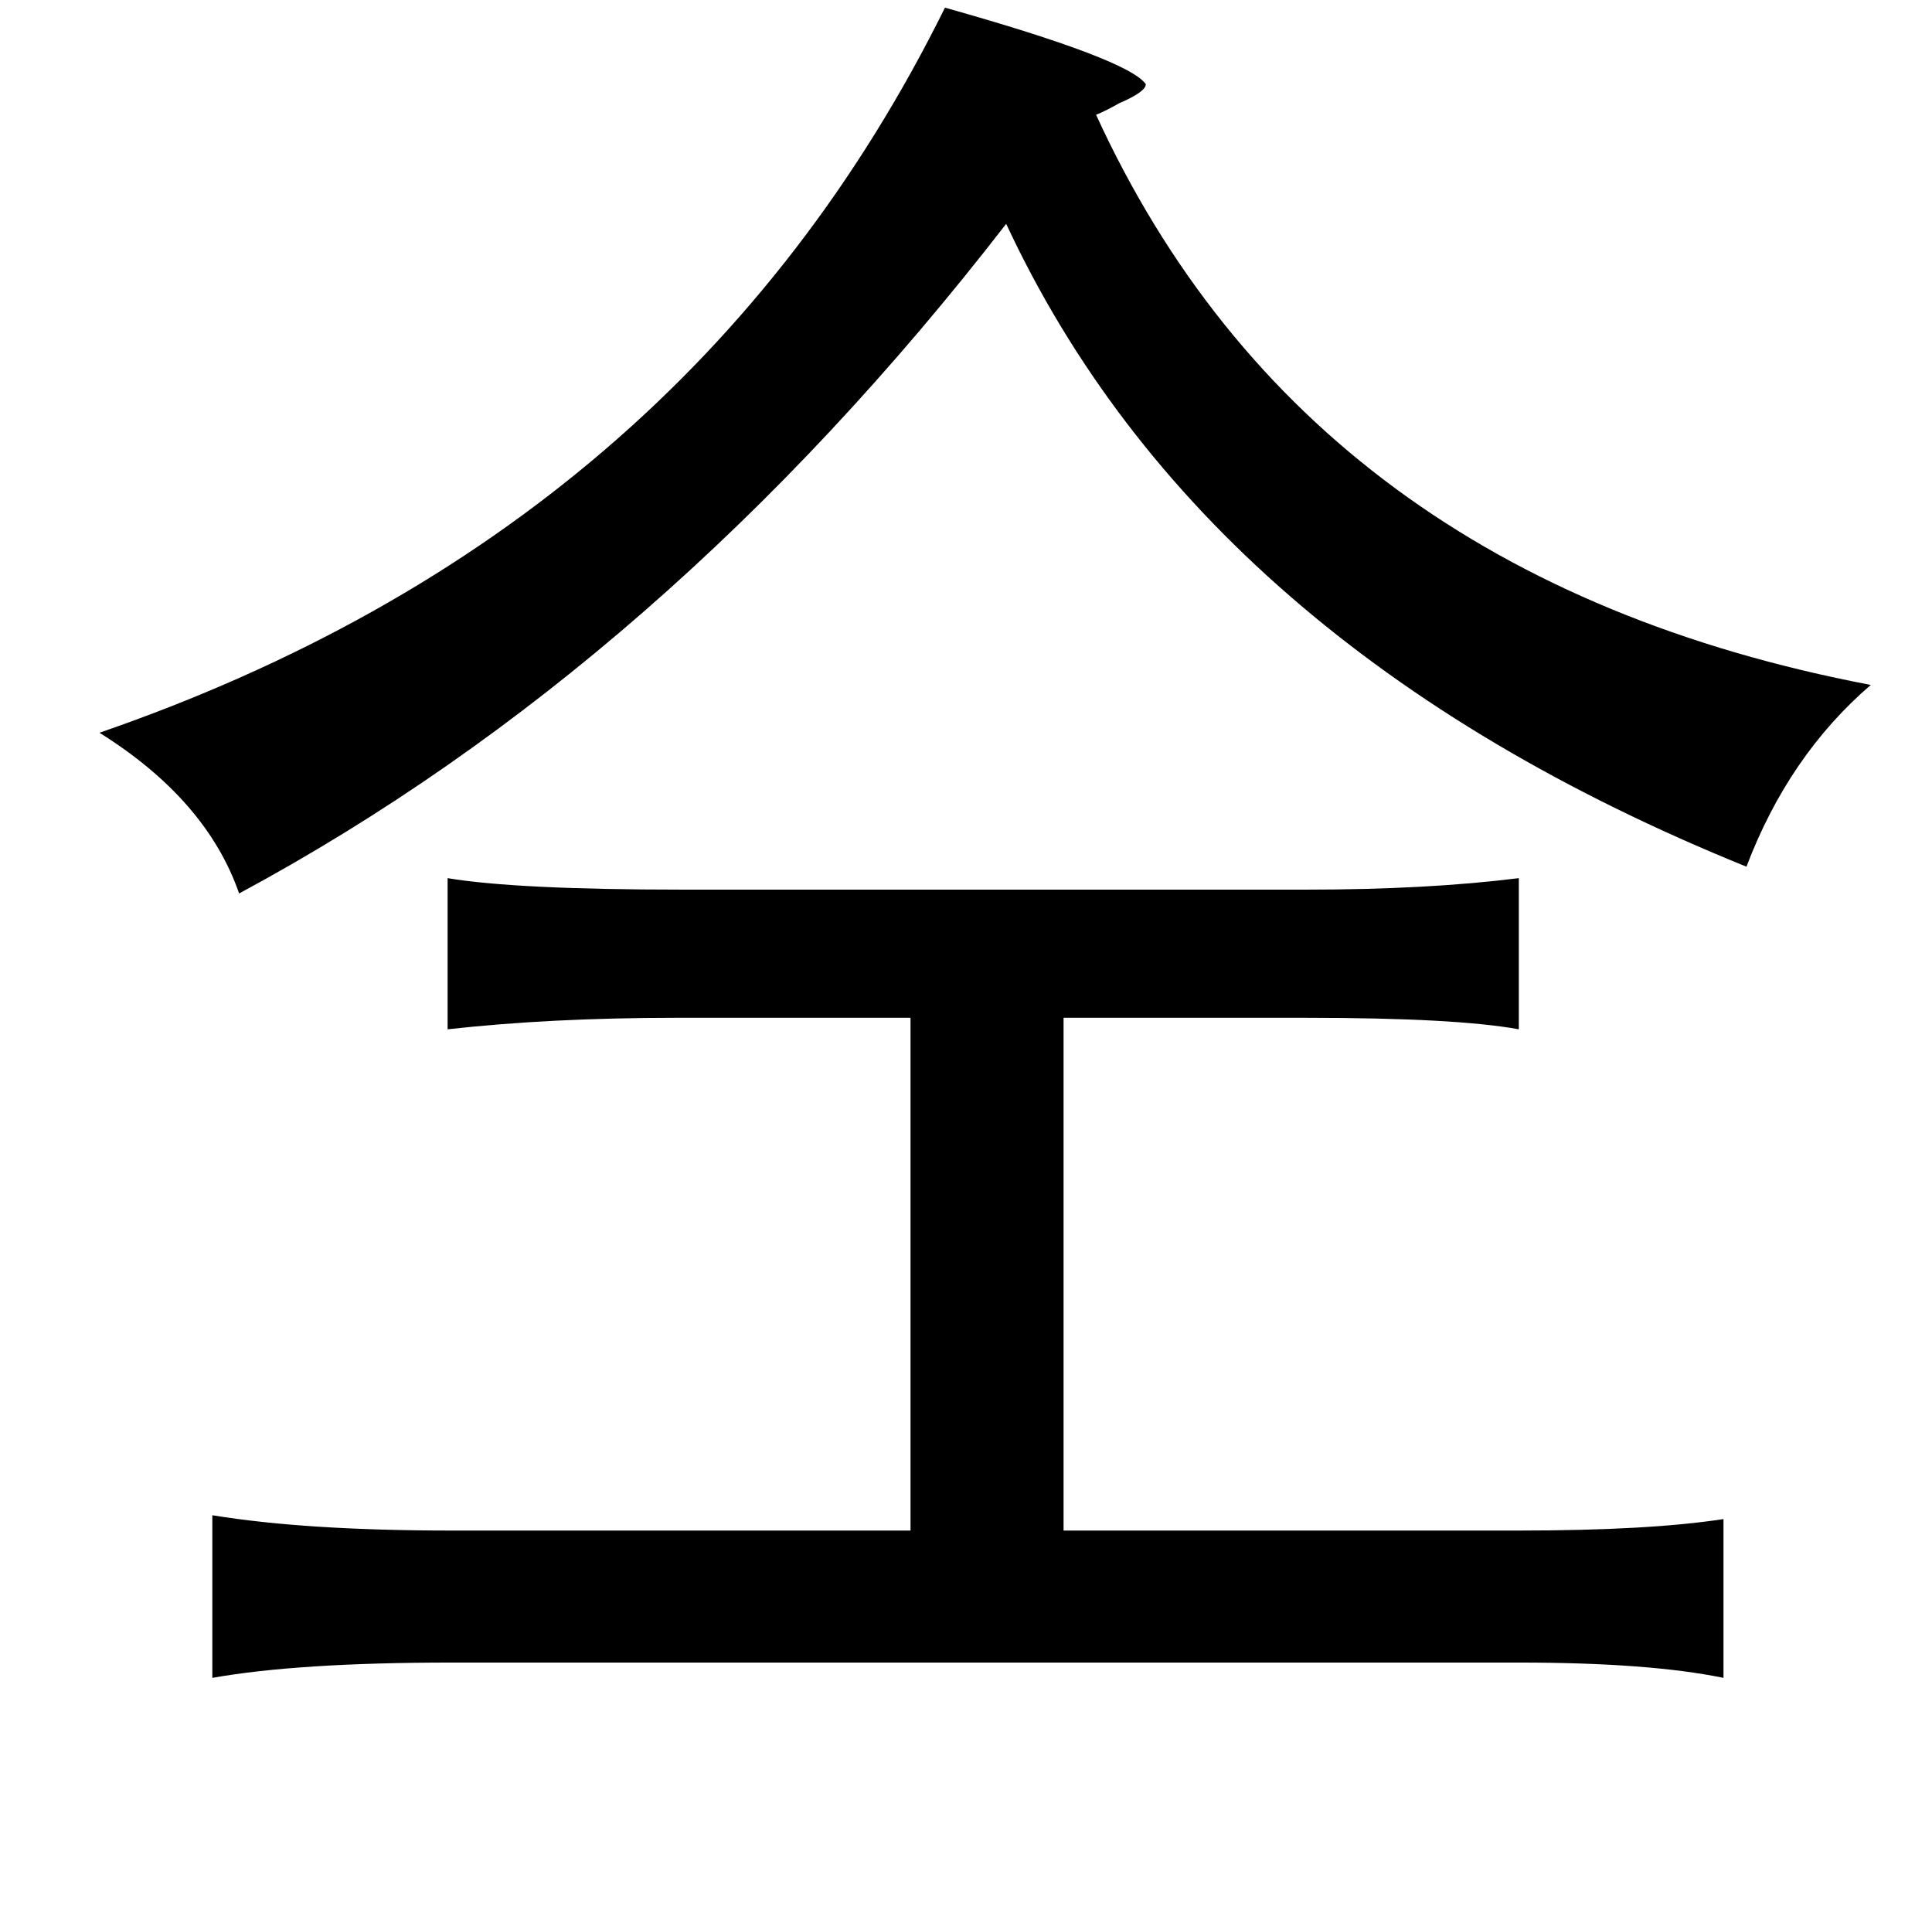 <?xml version="1.0" standalone="no"?>
<!DOCTYPE svg PUBLIC "-//W3C//DTD SVG 1.1//EN" "http://www.w3.org/Graphics/SVG/1.1/DTD/svg11.dtd" >
<svg xmlns="http://www.w3.org/2000/svg" xmlns:xlink="http://www.w3.org/1999/xlink" version="1.1" viewBox="-10 0 1010 1000">
   <path fill="currentColor"
d="M484 4q96 27 105 40q0 4 -14 10q-7 4 -12 6q111 242 405 298q-43 37 -65 95q-284 -115 -387 -336q-178 230 -401 350q-17 -49 -73 -84q307 -106 442 -379zM224 459q36 6 123 6h326q63 0 111 -6v79q-33 -6 -111 -6h-127v268h238q68 0 107 -6v83q-39 -8 -107 -8h-558
q-80 0 -125 8v-85q49 8 125 8h240v-268h-123q-65 0 -119 6v-79z" />
</svg>
